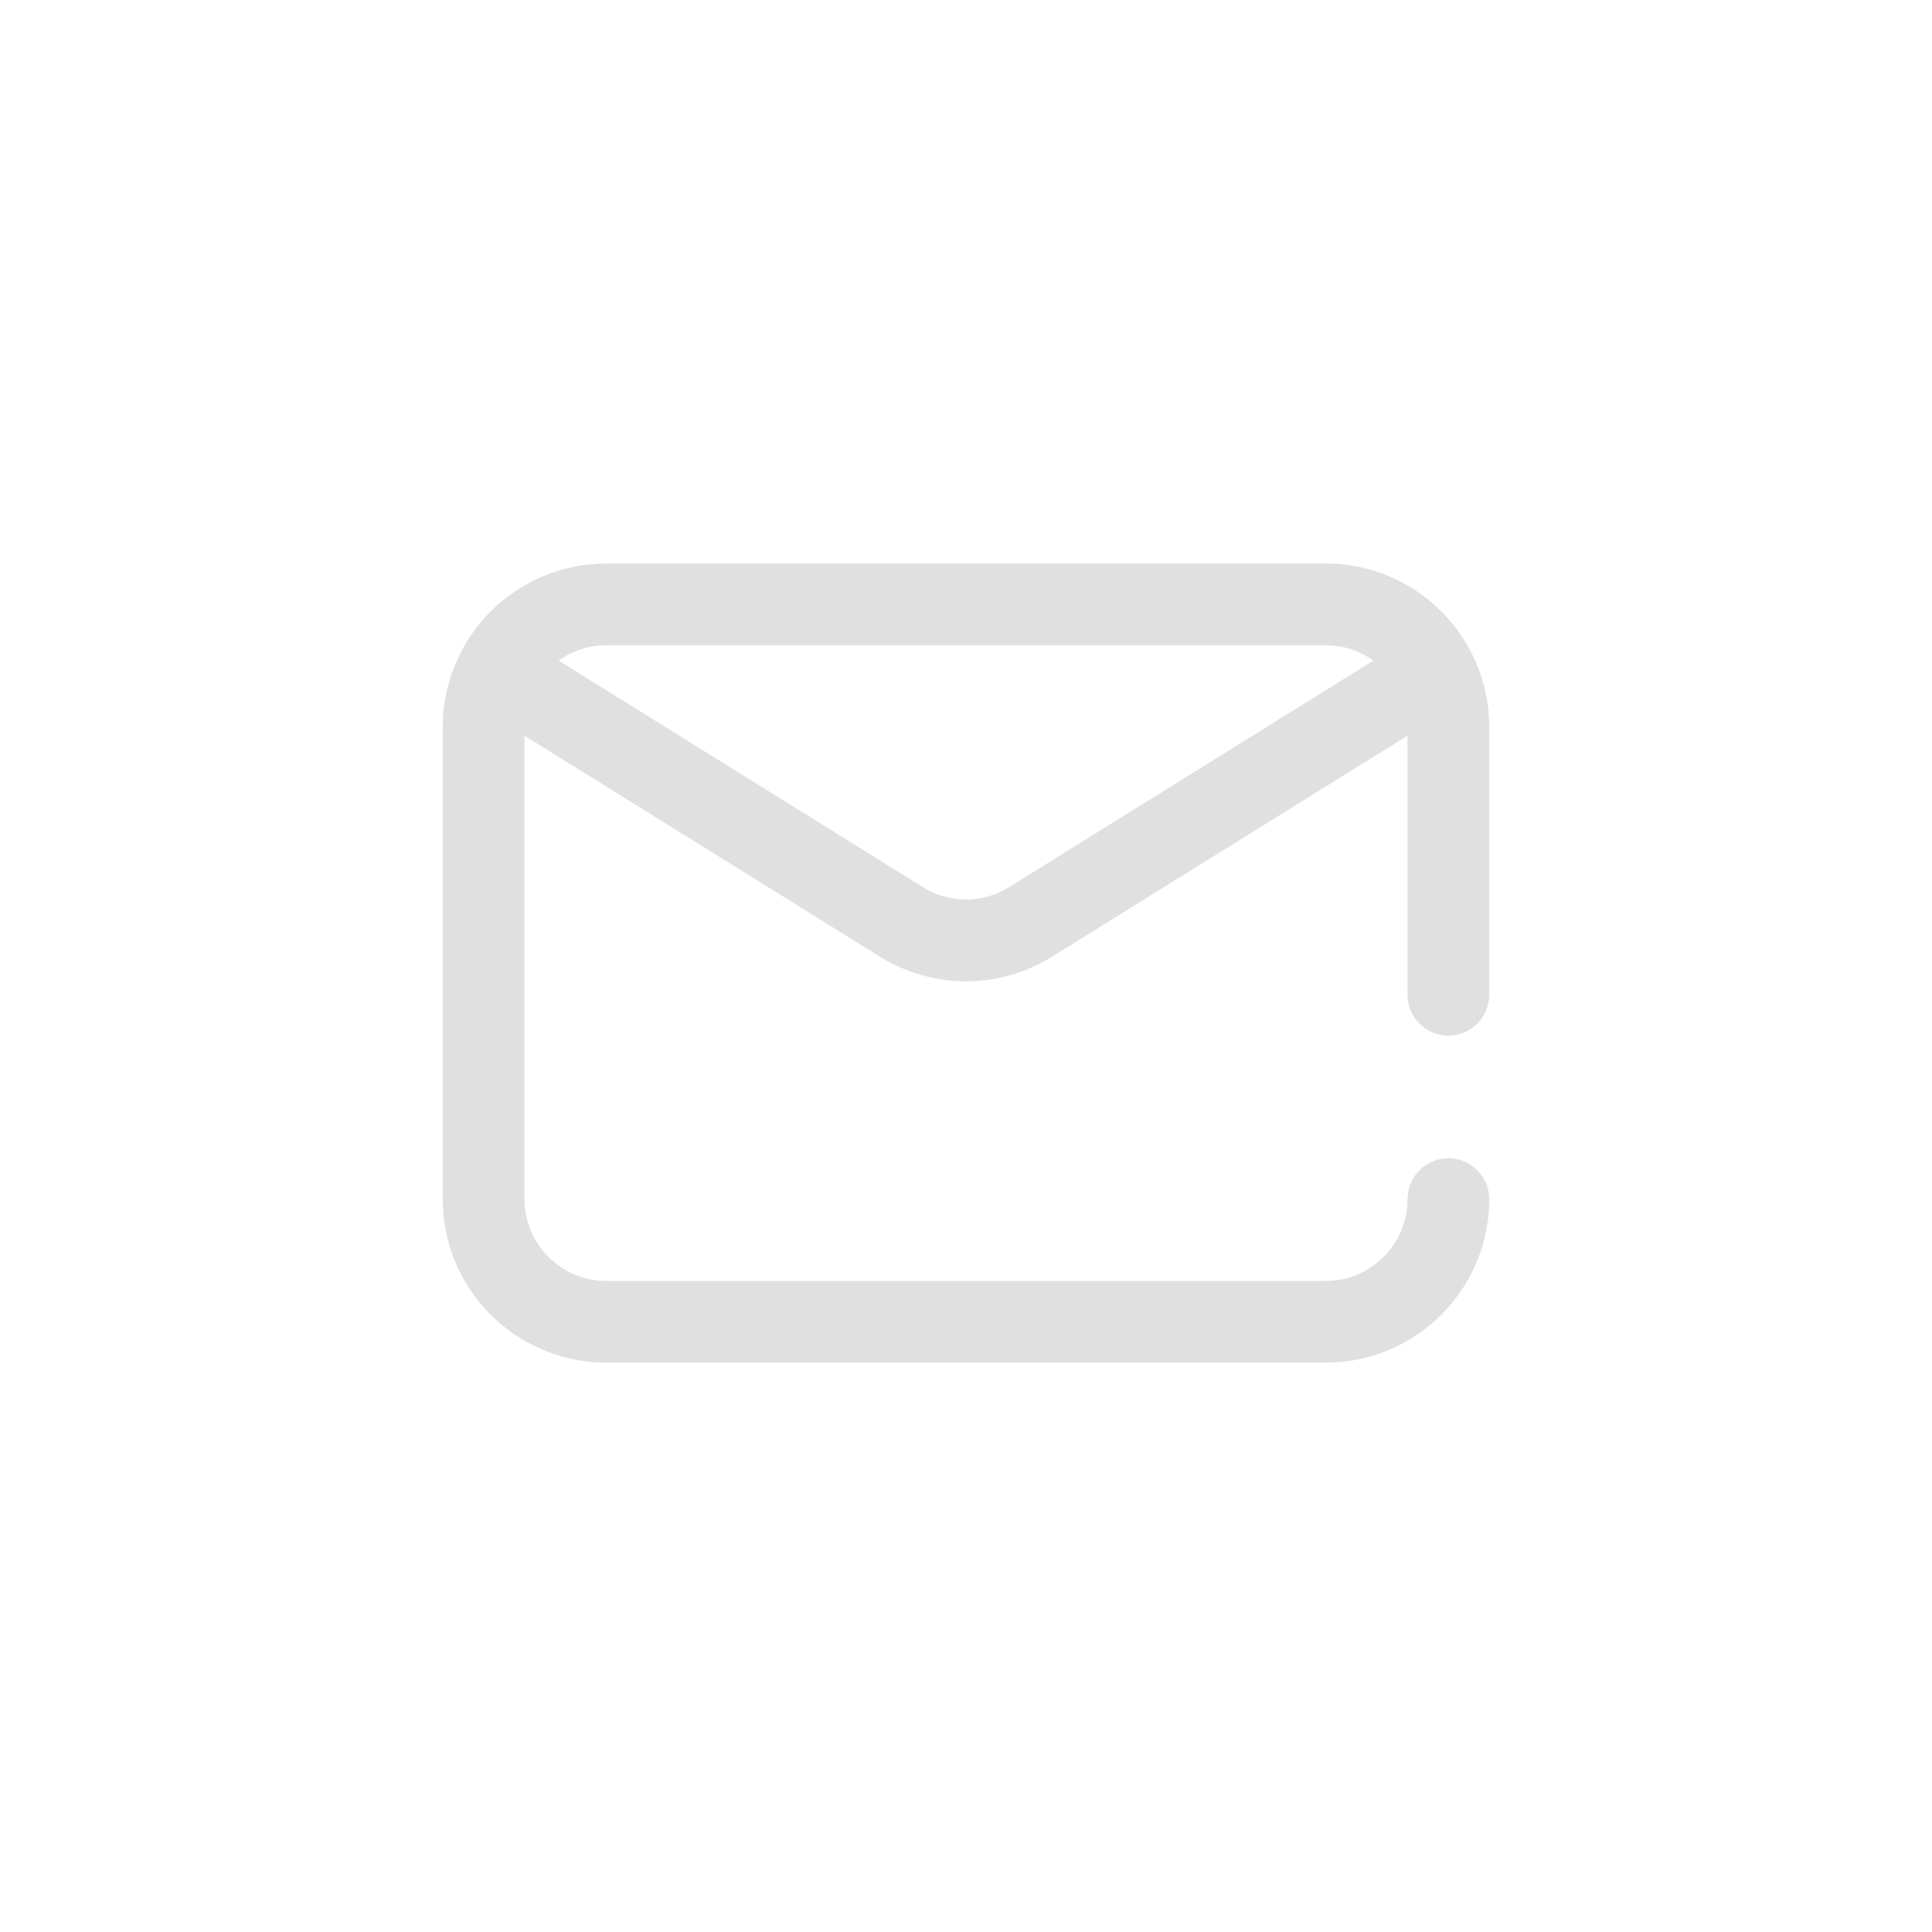 <svg width="48" height="48" viewBox="0 0 48 48" fill="none" xmlns="http://www.w3.org/2000/svg">
<path d="M35.984 25.73C36.545 25.73 37 25.276 37 24.715V18.062C37 15.822 35.178 14 32.938 14H15.062C12.822 14 11 15.822 11 18.062V29.793C11 32.033 12.822 33.855 15.062 33.855H32.938C35.178 33.855 37 32.033 37 29.793C37 29.232 36.545 28.777 35.984 28.777C35.423 28.777 34.969 29.232 34.969 29.793C34.969 30.913 34.057 31.824 32.938 31.824H15.062C13.943 31.824 13.031 30.913 13.031 29.793V18.278L21.855 23.764C22.516 24.176 23.258 24.381 24 24.381C24.742 24.381 25.484 24.176 26.145 23.764L34.969 18.278V24.715C34.969 25.276 35.423 25.73 35.984 25.73ZM25.073 22.039C24.411 22.451 23.589 22.451 22.927 22.039L13.879 16.413C14.212 16.173 14.621 16.031 15.062 16.031H32.938C33.379 16.031 33.788 16.173 34.121 16.413L25.073 22.039Z" fill="#E0E0E0"/>
</svg>
